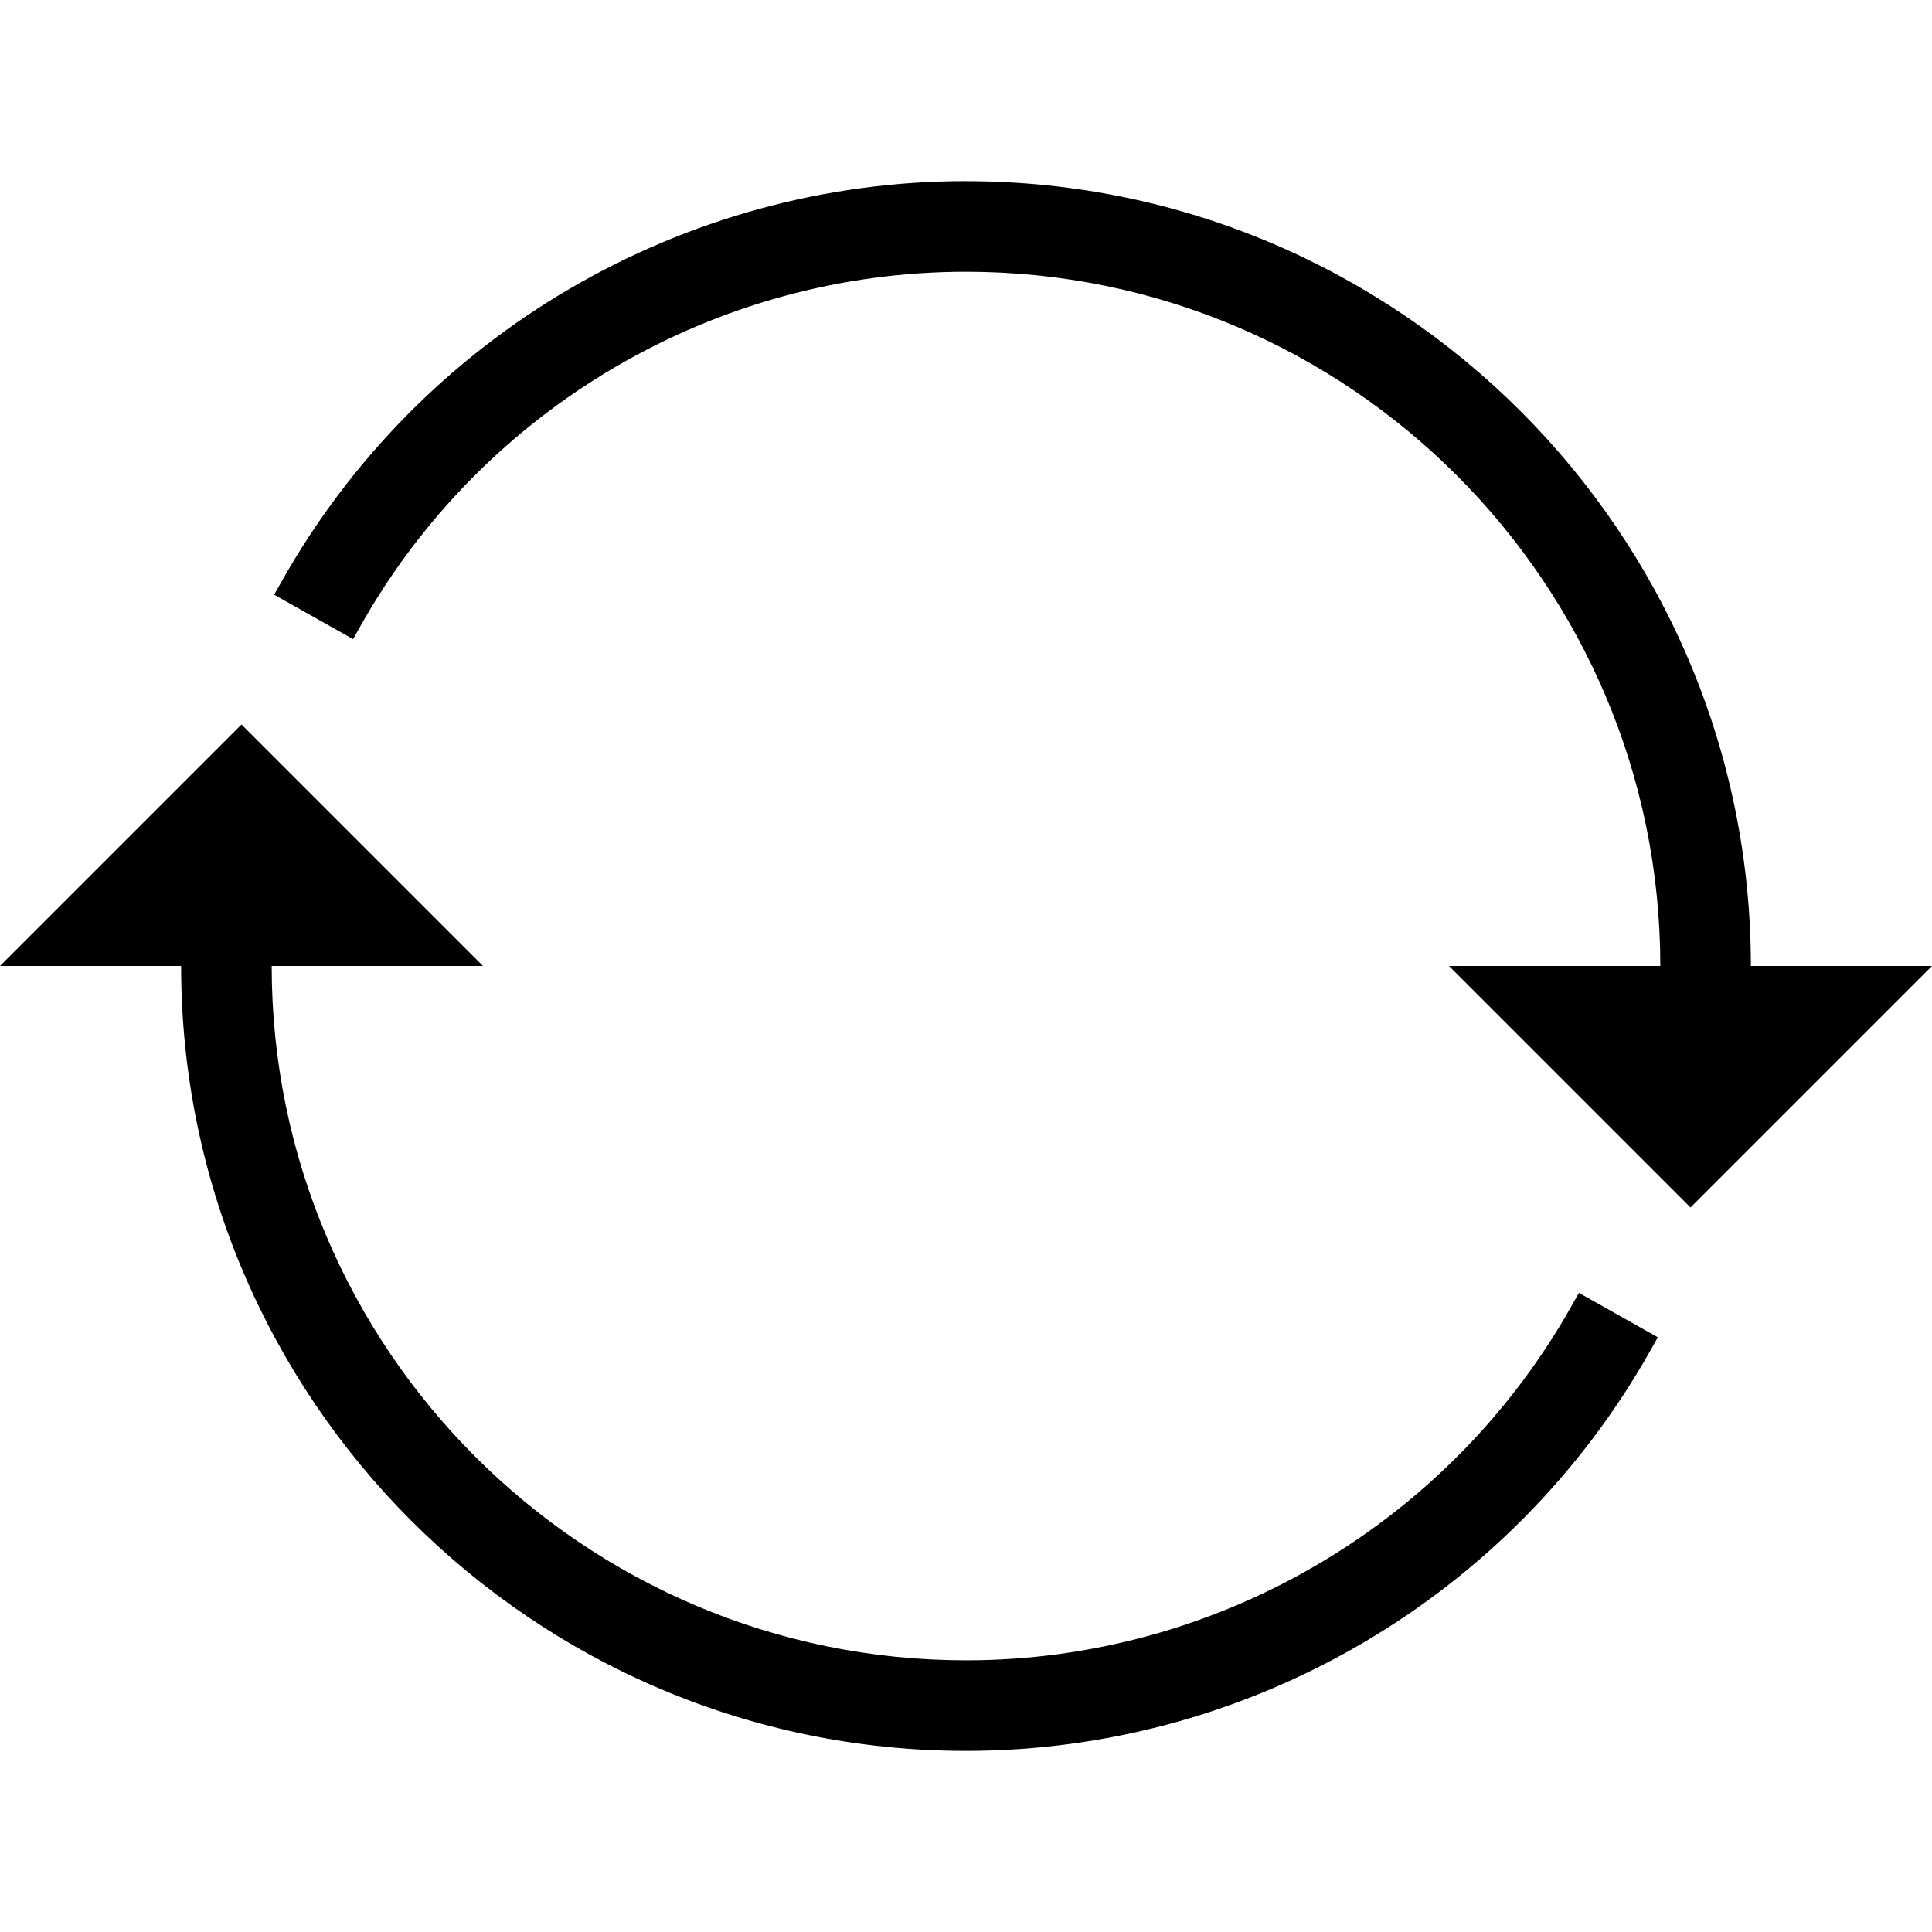 <?xml version="1.0" encoding="utf-8"?>
<!-- Generated by IcoMoon.io -->
<!DOCTYPE svg PUBLIC "-//W3C//DTD SVG 1.1//EN" "http://www.w3.org/Graphics/SVG/1.1/DTD/svg11.dtd">
<svg version="1.1" xmlns="http://www.w3.org/2000/svg" xmlns:xlink="http://www.w3.org/1999/xlink" width="32" height="32" viewBox="0 0 32 32">
<path d="M16 3c-4.69 0-9.033 2.541-11.336 6.632l-0.123 0.218 1.307 0.736 0.123-0.218c2.037-3.619 5.88-5.867 10.029-5.867 6.341 0 11.5 5.159 11.5 11.5 0 0.782-0.079 1.563-0.234 2.322l-0.050 0.245 1.469 0.301 0.050-0.245c0.176-0.858 0.265-1.74 0.265-2.623 0-7.168-5.832-13-13-13z"></path>
<path d="M26.029 21.632c-2.037 3.619-5.88 5.868-10.029 5.868-6.341 0-11.5-5.159-11.5-11.5 0-0.782 0.079-1.563 0.234-2.322l0.050-0.245-1.469-0.301-0.050 0.245c-0.176 0.857-0.265 1.74-0.265 2.623 0 7.168 5.832 13 13 13 4.69 0 9.033-2.541 11.336-6.632l0.123-0.218-1.307-0.736-0.123 0.218z"></path>
<path d="M24 16l4 4 4-4z"></path>
<path d="M0 16l4-4 4 4z"></path>
</svg>
